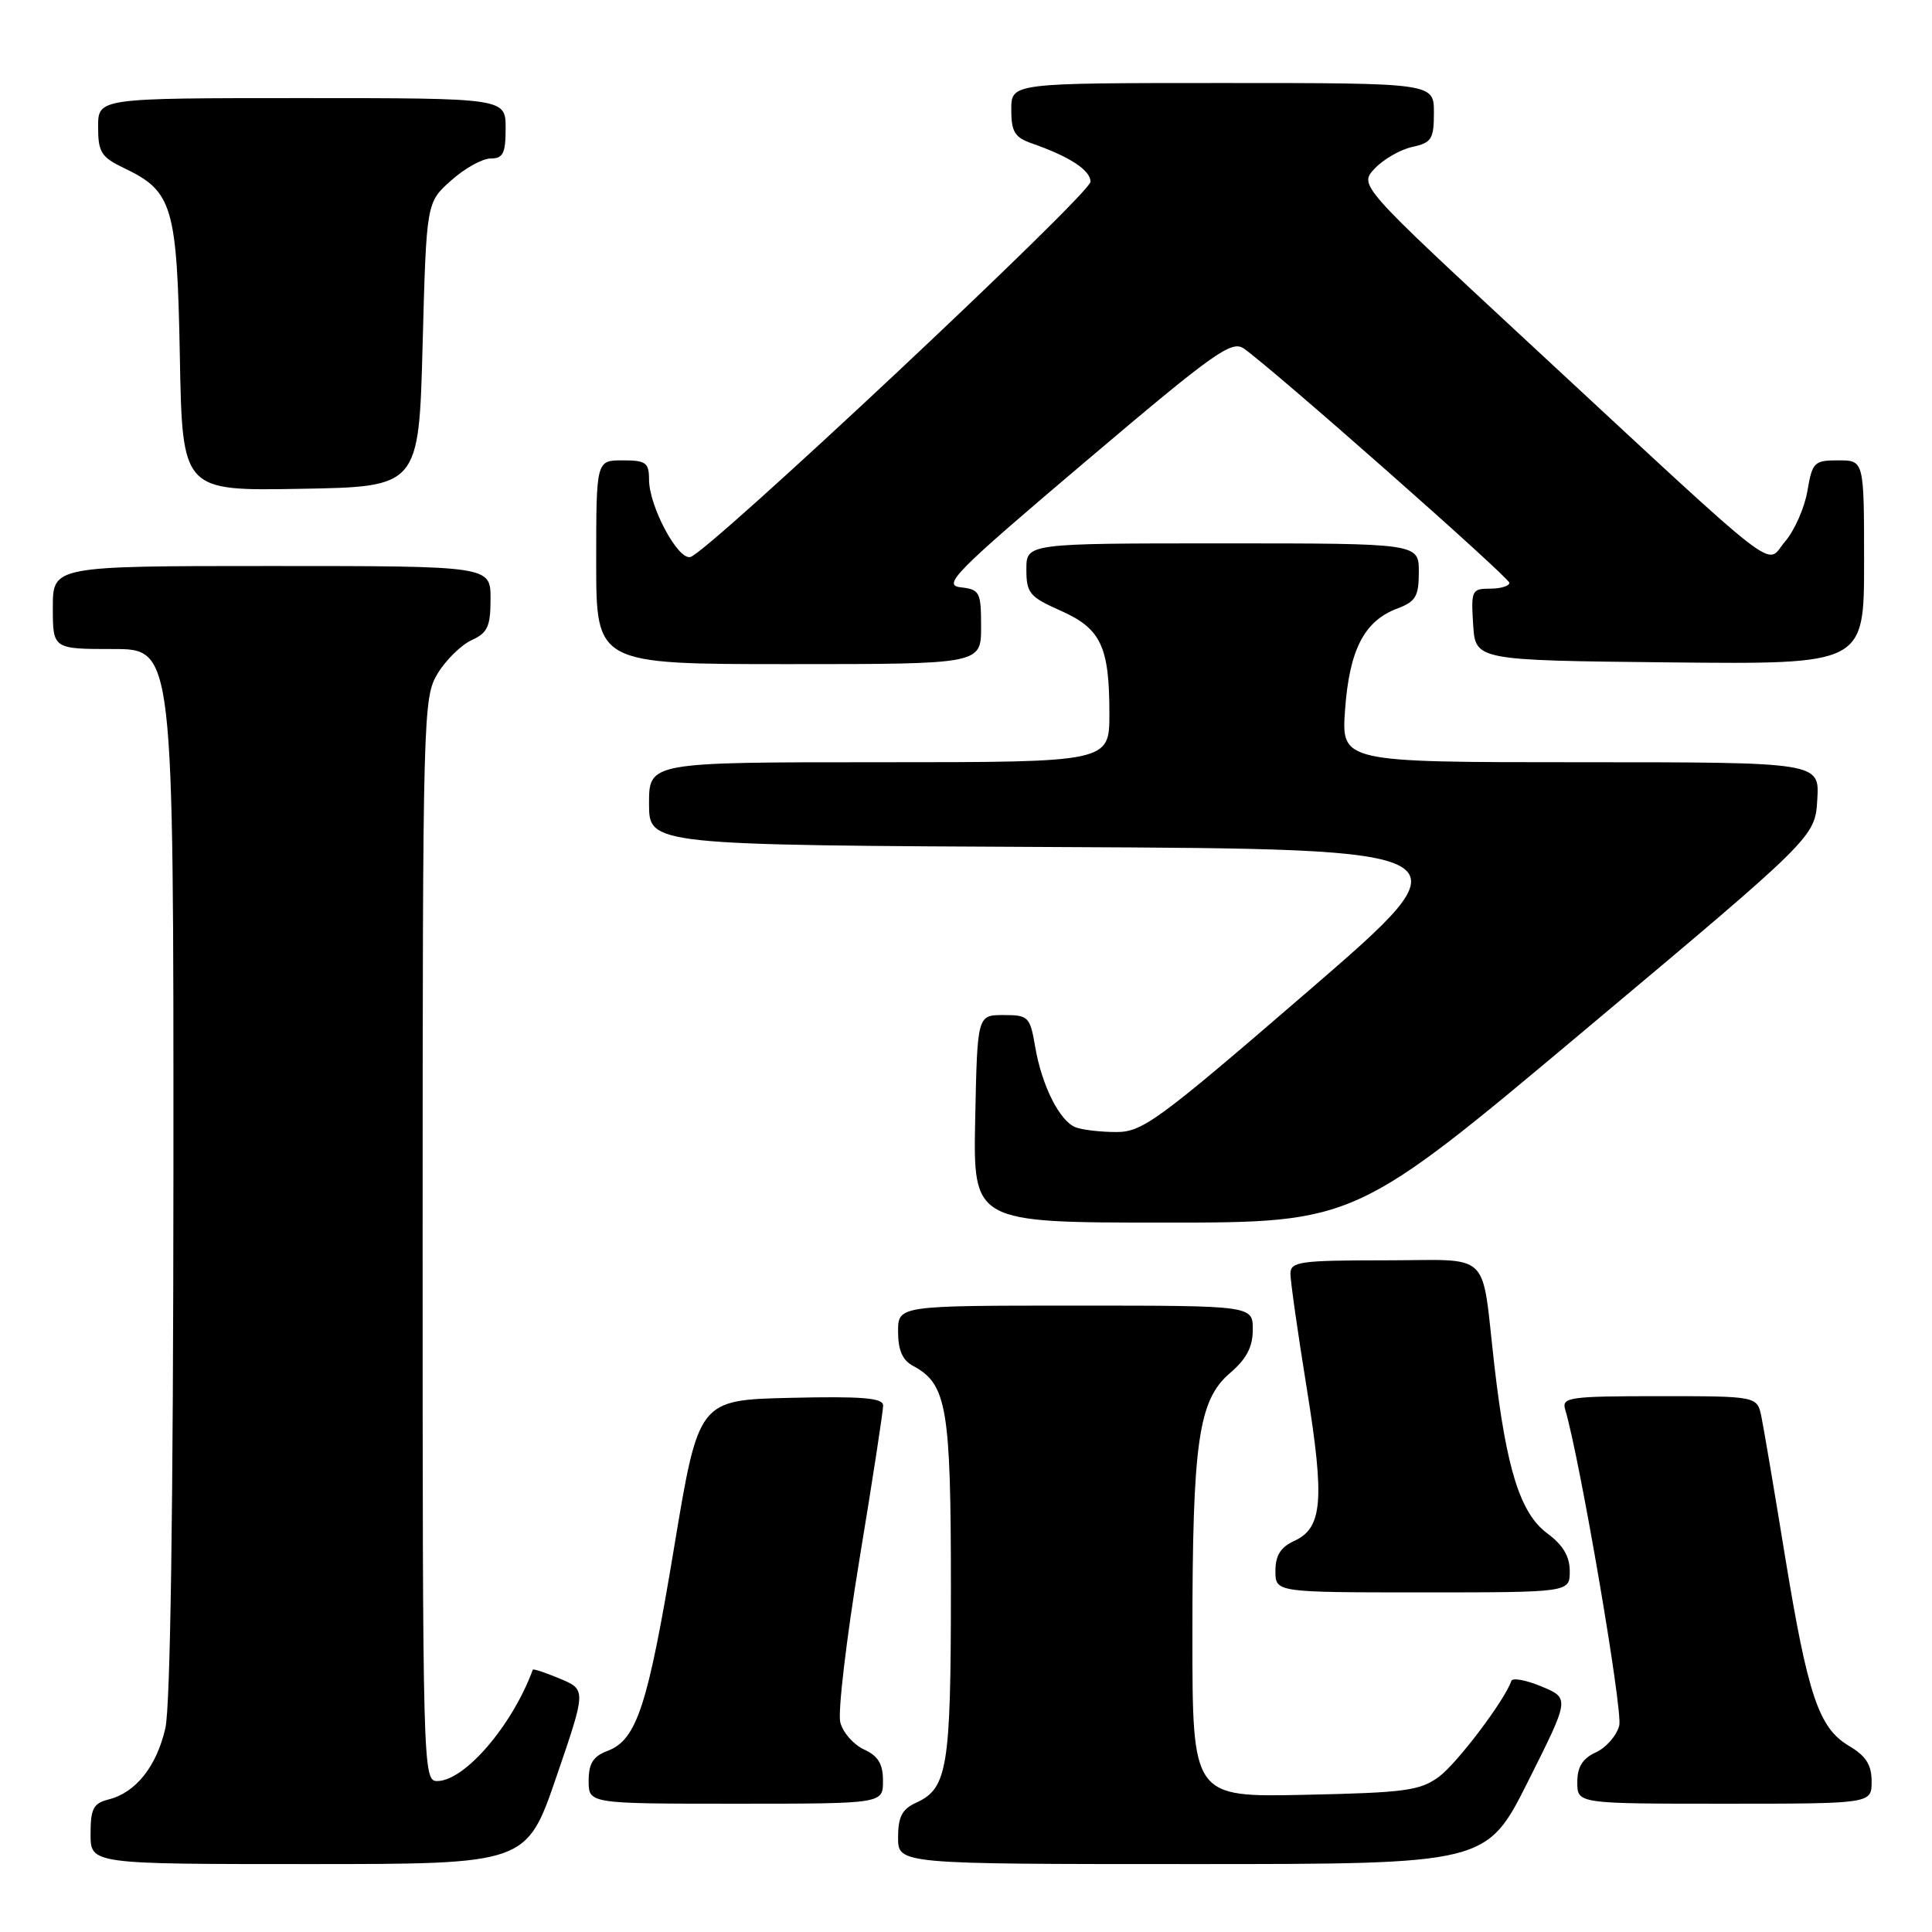 <?xml version="1.0" encoding="UTF-8" standalone="no"?>
<!DOCTYPE svg PUBLIC "-//W3C//DTD SVG 1.1//EN" "http://www.w3.org/Graphics/SVG/1.1/DTD/svg11.dtd" >
<svg xmlns="http://www.w3.org/2000/svg" xmlns:xlink="http://www.w3.org/1999/xlink" version="1.1" viewBox="0 0 256 256">
 <g >
 <path fill="currentColor"
d=" M 73.72 235.45 C 77.68 223.90 77.68 223.90 74.19 222.43 C 72.27 221.63 70.65 221.09 70.60 221.24 C 67.88 228.64 61.57 236.00 57.92 236.00 C 56.04 236.00 56.00 234.38 56.00 164.25 C 56.01 94.34 56.06 92.42 58.00 89.23 C 59.10 87.43 61.12 85.45 62.50 84.82 C 64.61 83.86 65.00 83.00 65.00 79.34 C 65.00 75.00 65.00 75.00 36.00 75.00 C 7.00 75.00 7.00 75.00 7.00 80.50 C 7.00 86.00 7.00 86.00 15.00 86.00 C 23.00 86.00 23.00 86.00 22.98 155.25 C 22.96 199.39 22.58 226.13 21.91 229.00 C 20.75 234.06 17.98 237.54 14.41 238.43 C 12.37 238.95 12.00 239.65 12.00 243.02 C 12.00 247.00 12.00 247.00 40.88 247.00 C 69.76 247.00 69.76 247.00 73.72 235.45 Z  M 202.49 236.01 C 208.00 225.03 208.00 225.03 204.27 223.47 C 202.21 222.61 200.41 222.28 200.26 222.73 C 199.41 225.26 193.09 233.64 190.68 235.42 C 188.18 237.27 186.19 237.54 172.93 237.82 C 158.00 238.14 158.00 238.14 158.00 216.71 C 158.00 191.02 158.79 185.52 162.99 181.93 C 165.17 180.07 166.00 178.47 166.00 176.18 C 166.00 173.00 166.00 173.00 142.50 173.00 C 119.00 173.00 119.00 173.00 119.00 176.46 C 119.00 178.90 119.59 180.25 120.99 180.99 C 125.47 183.39 126.00 186.50 126.00 210.40 C 126.00 234.25 125.56 236.97 121.39 238.87 C 119.53 239.72 119.00 240.74 119.00 243.48 C 119.00 247.00 119.00 247.00 157.99 247.00 C 196.98 247.00 196.98 247.00 202.49 236.01 Z  M 117.00 235.98 C 117.00 233.72 116.36 232.67 114.48 231.81 C 113.09 231.17 111.68 229.56 111.34 228.21 C 111.00 226.87 112.15 217.16 113.88 206.64 C 115.62 196.11 117.03 186.92 117.02 186.22 C 117.00 185.23 114.19 185.00 104.78 185.22 C 92.57 185.50 92.57 185.50 89.33 205.00 C 85.84 226.05 84.38 230.53 80.51 232.00 C 78.59 232.72 78.00 233.67 78.00 235.98 C 78.00 239.00 78.00 239.00 97.50 239.00 C 117.00 239.00 117.00 239.00 117.00 235.98 Z  M 248.00 236.06 C 248.00 233.85 247.25 232.67 245.00 231.34 C 240.99 228.97 239.54 224.66 236.49 206.00 C 235.10 197.47 233.71 189.26 233.40 187.75 C 232.84 185.00 232.84 185.00 219.85 185.00 C 207.95 185.00 206.91 185.15 207.39 186.75 C 209.34 193.27 215.05 226.65 214.56 228.63 C 214.22 229.97 212.83 231.57 211.47 232.19 C 209.69 233.01 209.00 234.11 209.00 236.16 C 209.00 239.00 209.00 239.00 228.50 239.00 C 248.00 239.00 248.00 239.00 248.00 236.06 Z  M 208.00 208.19 C 208.00 206.23 207.10 204.71 205.02 203.18 C 201.45 200.53 199.61 194.71 198.02 181.00 C 196.22 165.37 197.91 167.00 183.48 167.00 C 172.27 167.00 171.00 167.18 170.99 168.75 C 170.98 169.71 171.96 176.58 173.16 184.01 C 175.55 198.84 175.24 202.48 171.47 204.19 C 169.69 205.01 169.00 206.11 169.00 208.16 C 169.00 211.00 169.00 211.00 188.50 211.00 C 208.00 211.00 208.00 211.00 208.00 208.19 Z  M 210.04 136.45 C 240.50 110.91 240.50 110.91 240.80 105.95 C 241.10 101.00 241.10 101.00 209.42 101.00 C 177.73 101.00 177.73 101.00 178.23 94.03 C 178.80 86.12 180.76 82.29 185.11 80.65 C 187.60 79.71 188.00 79.03 188.00 75.78 C 188.00 72.00 188.00 72.00 162.00 72.00 C 136.00 72.00 136.00 72.00 136.00 75.45 C 136.00 78.58 136.42 79.09 140.50 80.90 C 145.88 83.28 147.00 85.63 147.00 94.57 C 147.00 101.00 147.00 101.00 116.50 101.00 C 86.00 101.00 86.00 101.00 86.00 106.49 C 86.00 111.98 86.00 111.98 140.57 112.24 C 195.14 112.50 195.14 112.50 173.43 131.25 C 153.52 148.44 151.40 150.00 147.94 150.00 C 145.86 150.00 143.44 149.72 142.54 149.38 C 140.41 148.56 138.04 143.86 137.16 138.67 C 136.48 134.71 136.27 134.50 132.97 134.50 C 129.50 134.50 129.50 134.50 129.22 148.25 C 128.94 162.00 128.94 162.00 154.27 162.00 C 179.59 162.00 179.59 162.00 210.04 136.45 Z  M 130.00 83.07 C 130.00 78.44 129.83 78.11 127.28 77.82 C 124.84 77.53 126.55 75.80 143.78 61.20 C 160.98 46.62 163.21 45.04 164.84 46.20 C 169.01 49.17 200.00 76.53 200.00 77.23 C 200.00 77.65 198.85 78.00 197.45 78.00 C 195.02 78.00 194.91 78.24 195.20 82.75 C 195.50 87.50 195.50 87.50 221.25 87.77 C 247.00 88.03 247.00 88.03 247.00 74.52 C 247.00 61.00 247.00 61.00 243.59 61.00 C 240.38 61.00 240.14 61.24 239.49 65.06 C 239.11 67.29 237.78 70.30 236.53 71.76 C 233.84 74.89 237.04 77.37 202.69 45.53 C 180.07 24.55 180.07 24.55 182.16 22.33 C 183.31 21.11 185.54 19.82 187.13 19.47 C 189.70 18.91 190.00 18.43 190.00 14.92 C 190.00 11.00 190.00 11.00 162.00 11.00 C 134.00 11.00 134.00 11.00 134.00 14.52 C 134.00 17.47 134.45 18.21 136.75 19.01 C 141.74 20.75 144.50 22.56 144.50 24.08 C 144.50 25.70 93.76 73.29 91.47 73.81 C 89.80 74.20 86.00 67.06 86.00 63.54 C 86.00 61.30 85.58 61.00 82.50 61.00 C 79.00 61.00 79.00 61.00 79.00 74.50 C 79.00 88.00 79.00 88.00 104.50 88.00 C 130.00 88.00 130.00 88.00 130.00 83.07 Z  M 56.00 45.67 C 56.50 26.83 56.50 26.83 59.77 23.92 C 61.56 22.31 63.92 21.00 65.02 21.00 C 66.66 21.00 67.00 20.32 67.00 17.00 C 67.00 13.00 67.00 13.00 40.00 13.00 C 13.00 13.00 13.00 13.00 13.00 16.81 C 13.00 20.18 13.41 20.82 16.45 22.28 C 22.88 25.34 23.46 27.30 23.83 47.23 C 24.16 65.05 24.16 65.05 39.83 64.77 C 55.50 64.50 55.50 64.50 56.00 45.67 Z "/>
</g>
</svg>